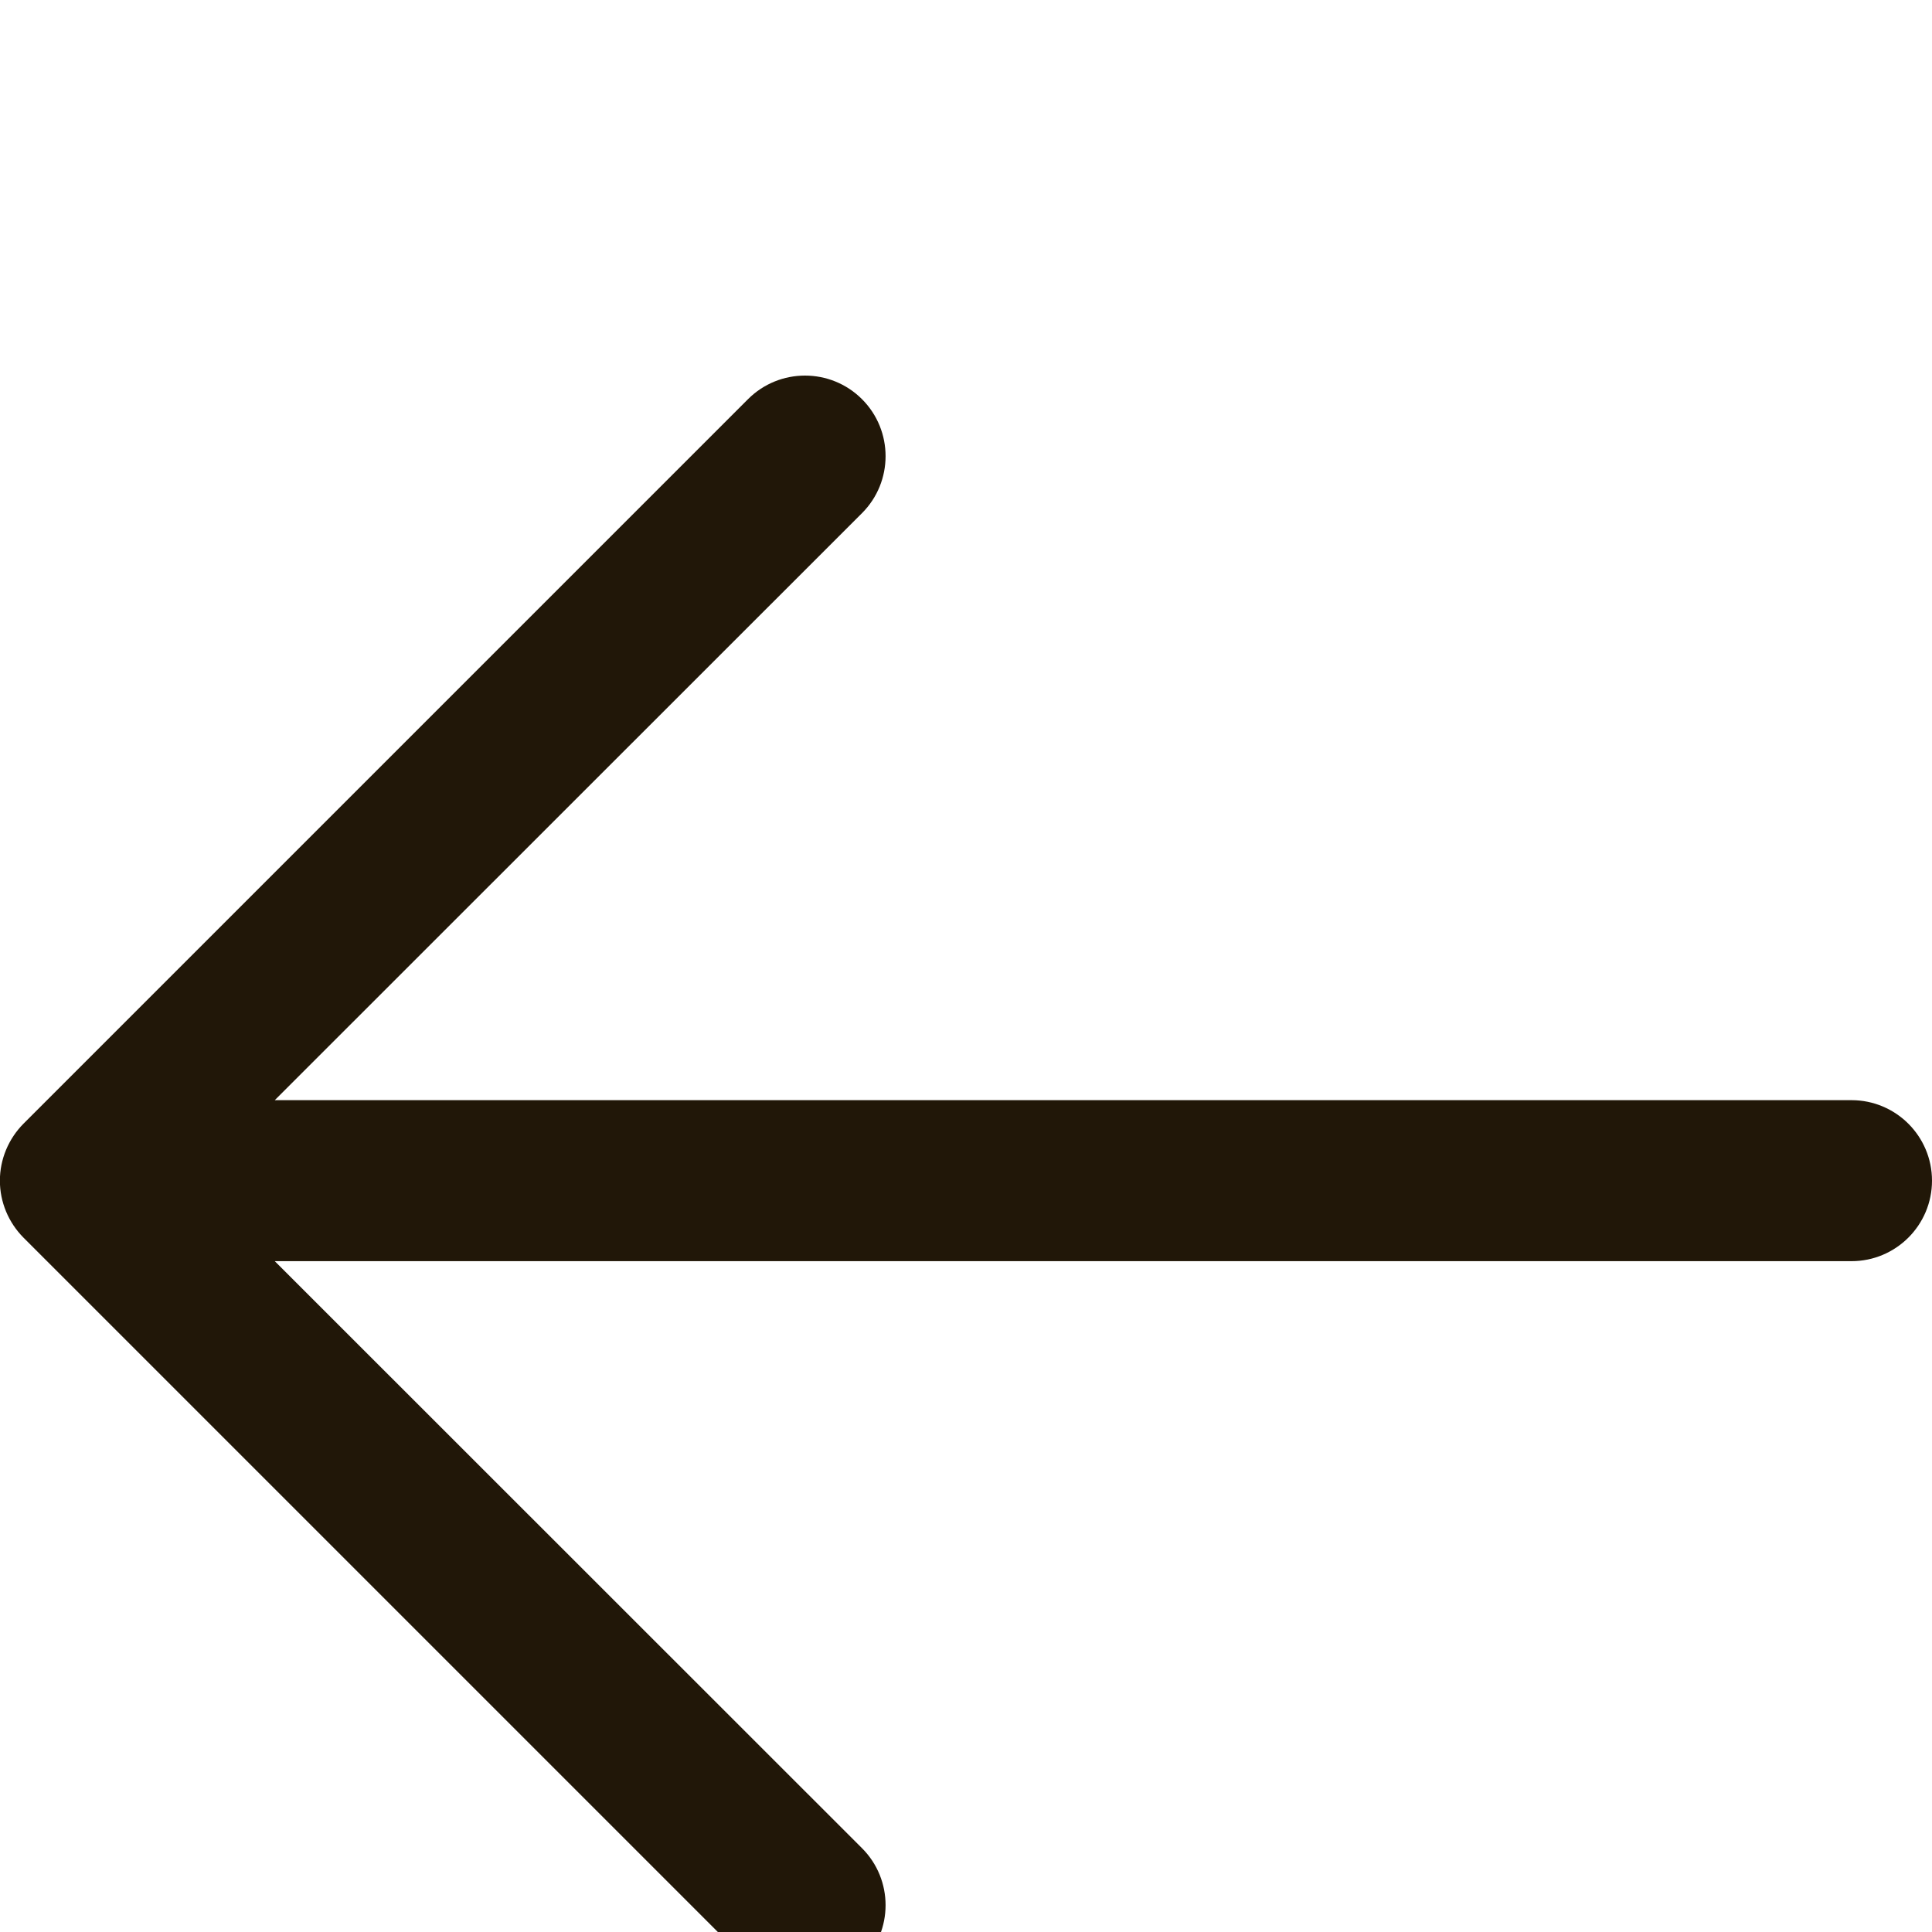 <svg width="18" height="18" viewBox="0 0 18 12" fill="none" xmlns="http://www.w3.org/2000/svg">
<path fill-rule="evenodd" clip-rule="evenodd" d="M18 8C18 8.414 17.664 8.75 17.25 8.75H2.56L8.031 14.219C8.324 14.512 8.324 14.988 8.031 15.281C7.738 15.574 7.262 15.574 6.969 15.281L0.219 8.531C0.079 8.39 -0.001 8.199 -0.001 8C-0.001 7.801 0.079 7.61 0.219 7.469L6.969 0.719C7.262 0.426 7.738 0.426 8.031 0.719C8.324 1.012 8.324 1.488 8.031 1.781L2.56 7.25H17.25C17.664 7.25 18 7.586 18 8Z" fill="#211708"/>
</svg>

